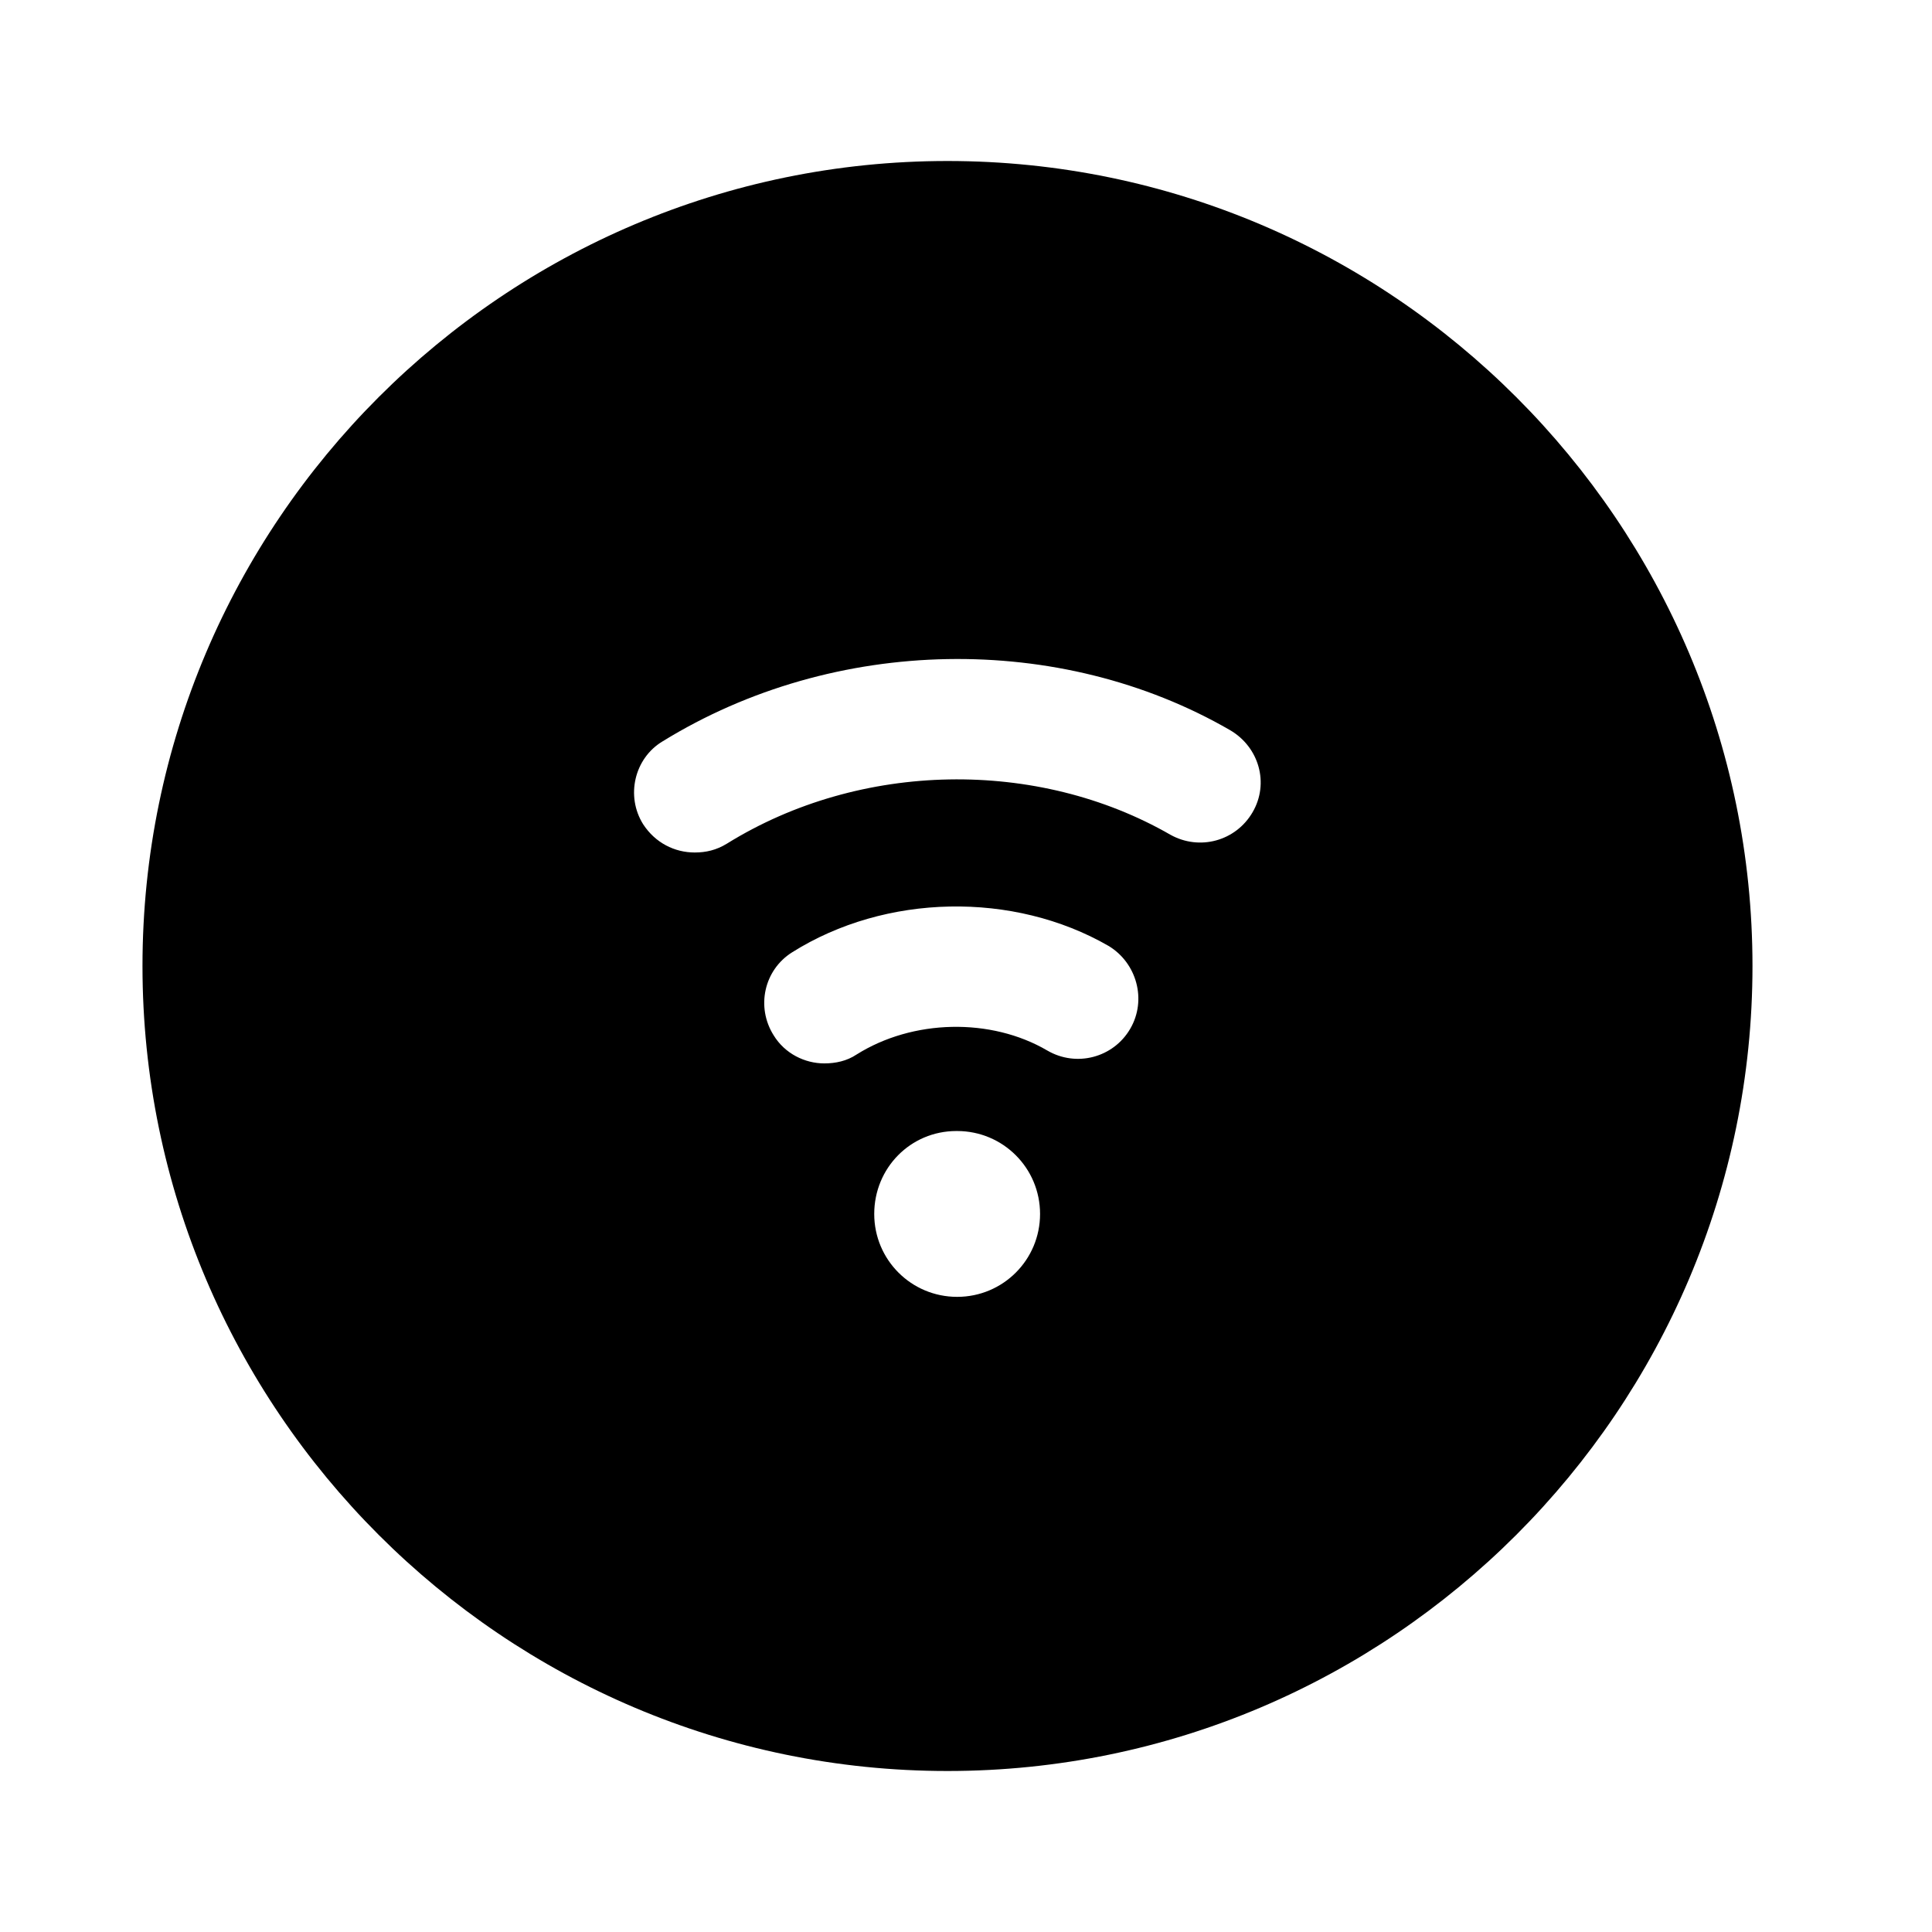 <svg width="24" height="24" viewBox="0 0 24 24" fill="none" xmlns="http://www.w3.org/2000/svg">
<path d="M11.77 2C6.26 2 1.77 6.49 1.77 12C1.77 17.51 6.26 22 11.77 22C17.28 22 21.77 17.51 21.77 12C21.77 6.49 17.28 2 11.77 2ZM9.84 11.83C11 11.1 12.59 11.07 13.77 11.75C14.12 11.96 14.25 12.42 14.04 12.78C13.83 13.14 13.37 13.26 13.01 13.05C12.31 12.64 11.34 12.66 10.64 13.1C10.52 13.18 10.38 13.21 10.24 13.21C10 13.21 9.75 13.09 9.61 12.86C9.39 12.51 9.49 12.05 9.84 11.83ZM10.86 15.08C10.86 14.51 11.31 14.05 11.88 14.05H11.89C12.46 14.05 12.92 14.51 12.92 15.08C12.92 15.65 12.46 16.11 11.89 16.11C11.32 16.11 10.86 15.65 10.86 15.08ZM15.56 10.09C15.35 10.45 14.9 10.57 14.54 10.37C12.89 9.42 10.69 9.45 9.03 10.48C8.9 10.56 8.77 10.59 8.63 10.59C8.38 10.59 8.14 10.47 7.99 10.24C7.77 9.89 7.88 9.42 8.23 9.21C10.37 7.89 13.17 7.85 15.28 9.07C15.64 9.28 15.77 9.73 15.56 10.09Z" fill="black"/>
</svg>
